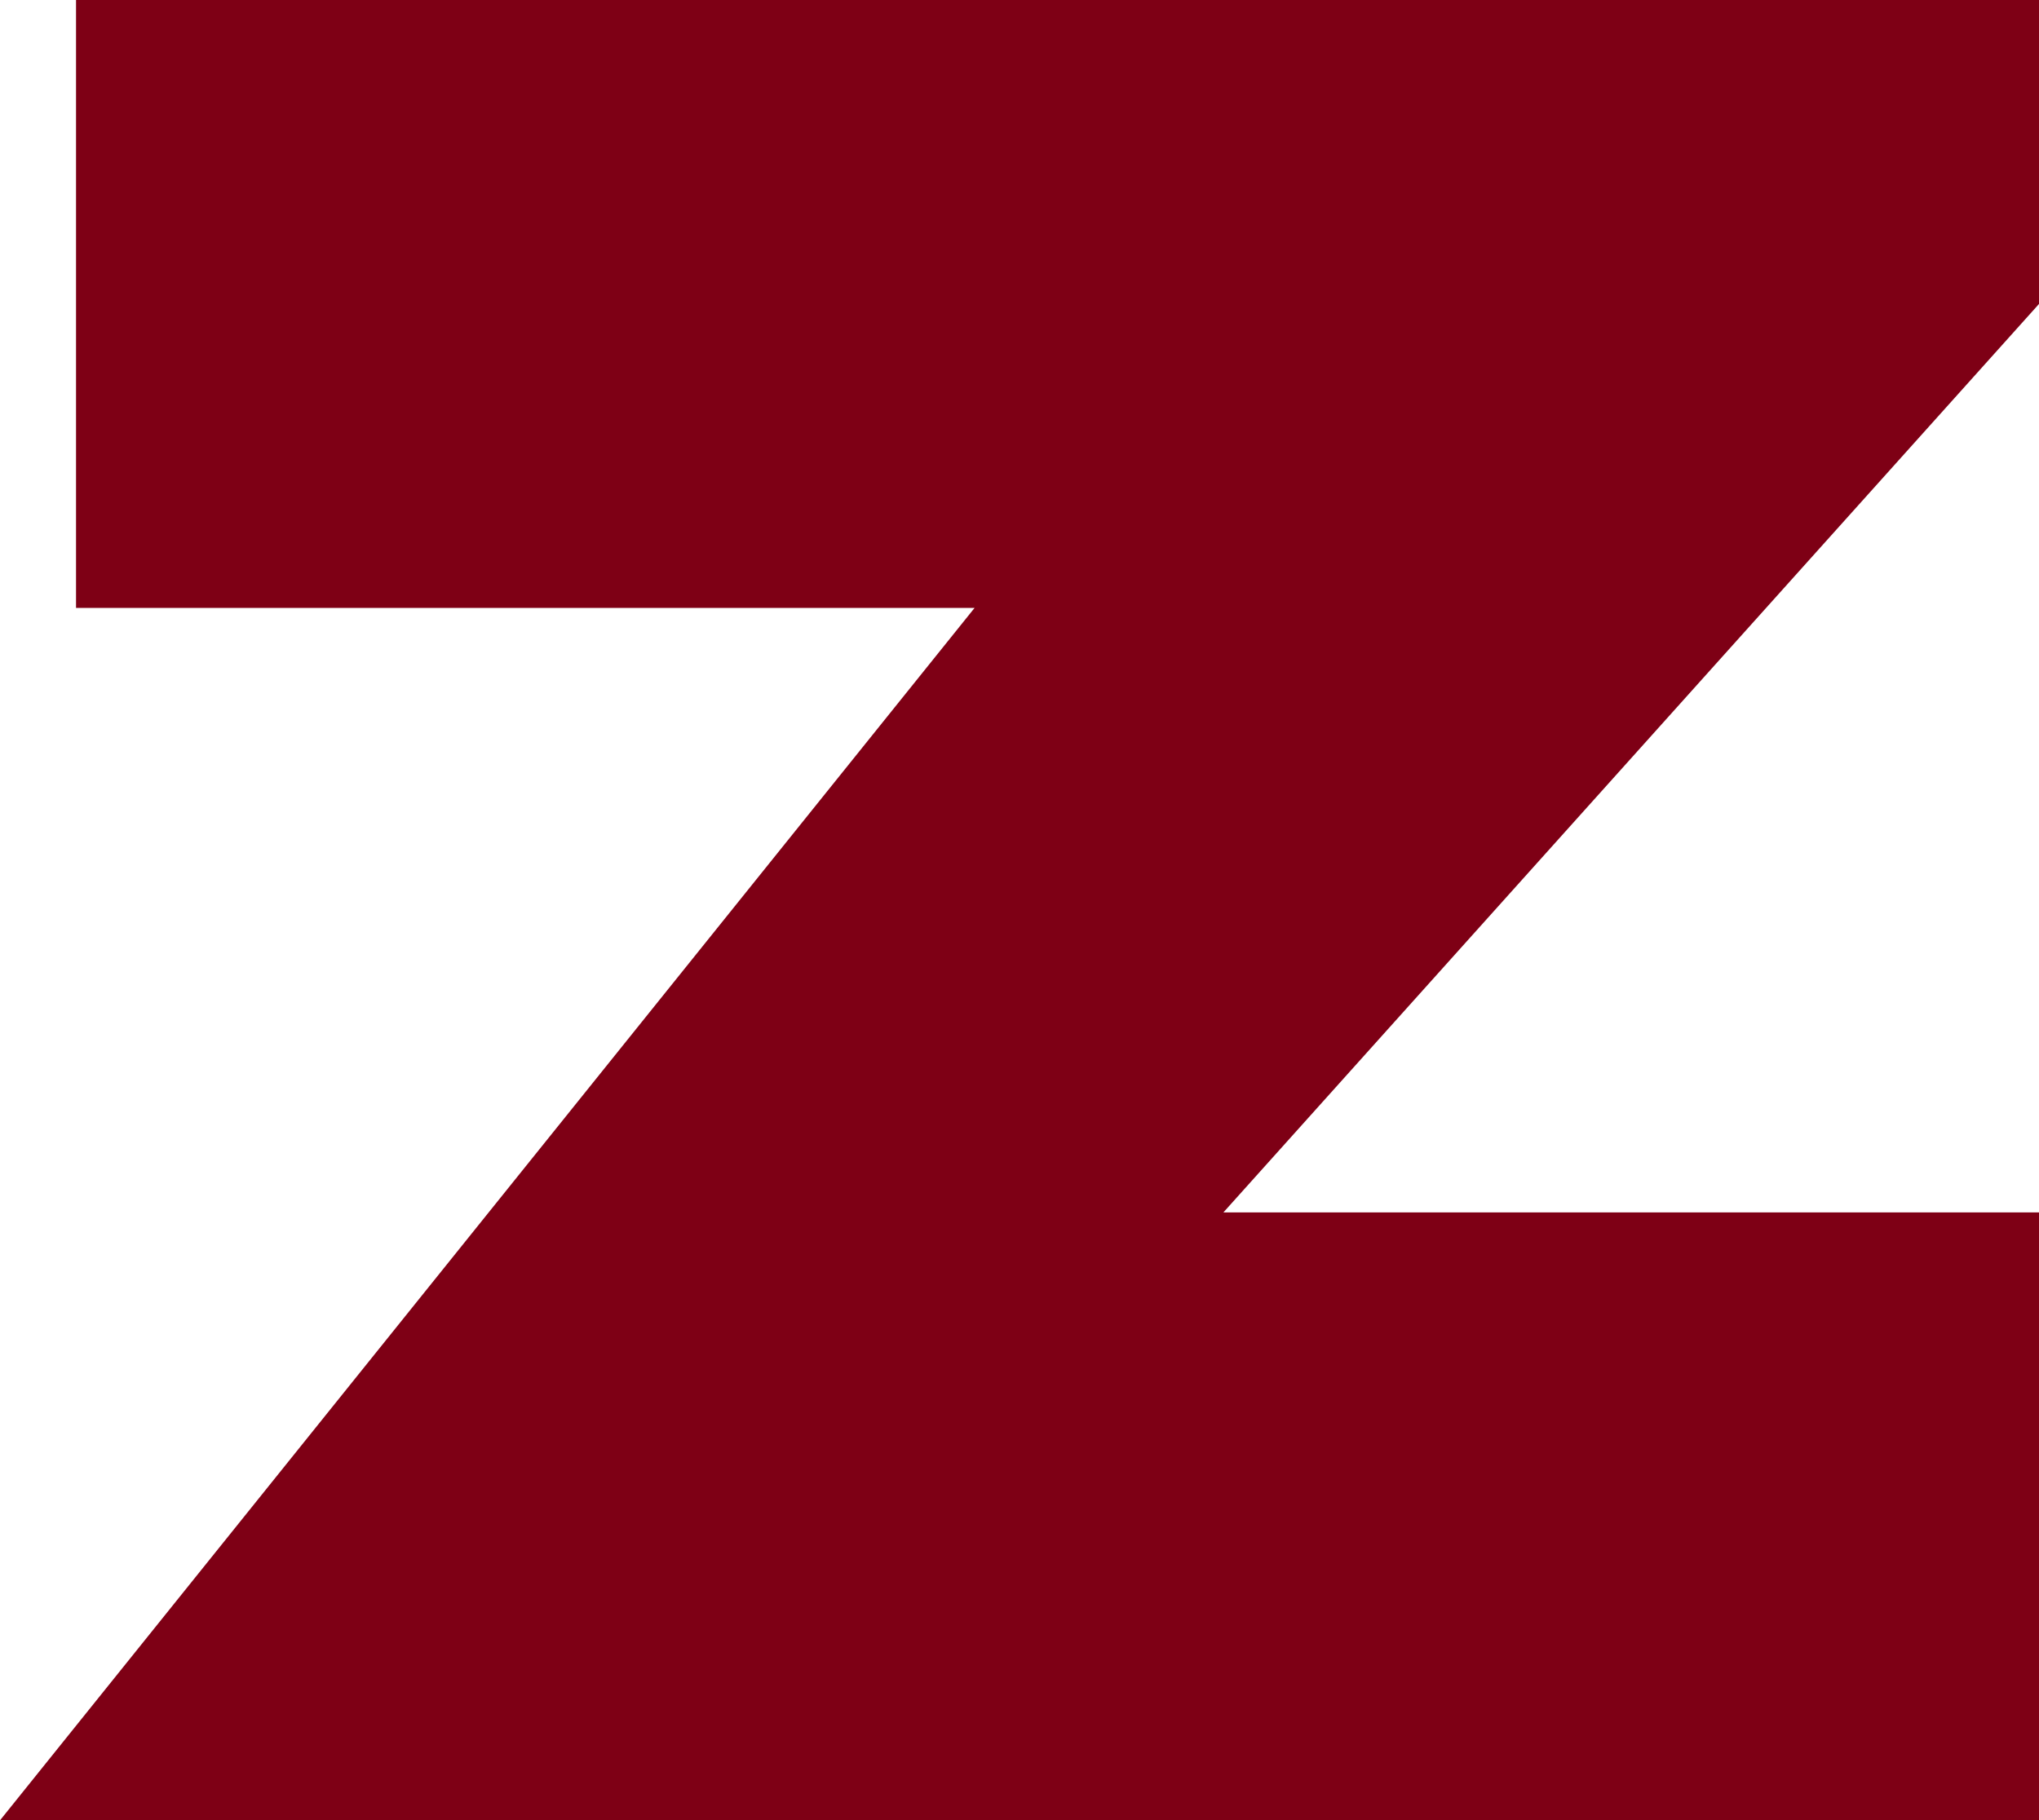 <svg width="327" height="292" viewBox="0 0 327 292" fill="none" xmlns="http://www.w3.org/2000/svg">
<path d="M327 48.759L196.2 194.482H327V292H0L156.295 97.518H12.193V0H327V48.759Z" fill="#7E0015"/>
</svg>
